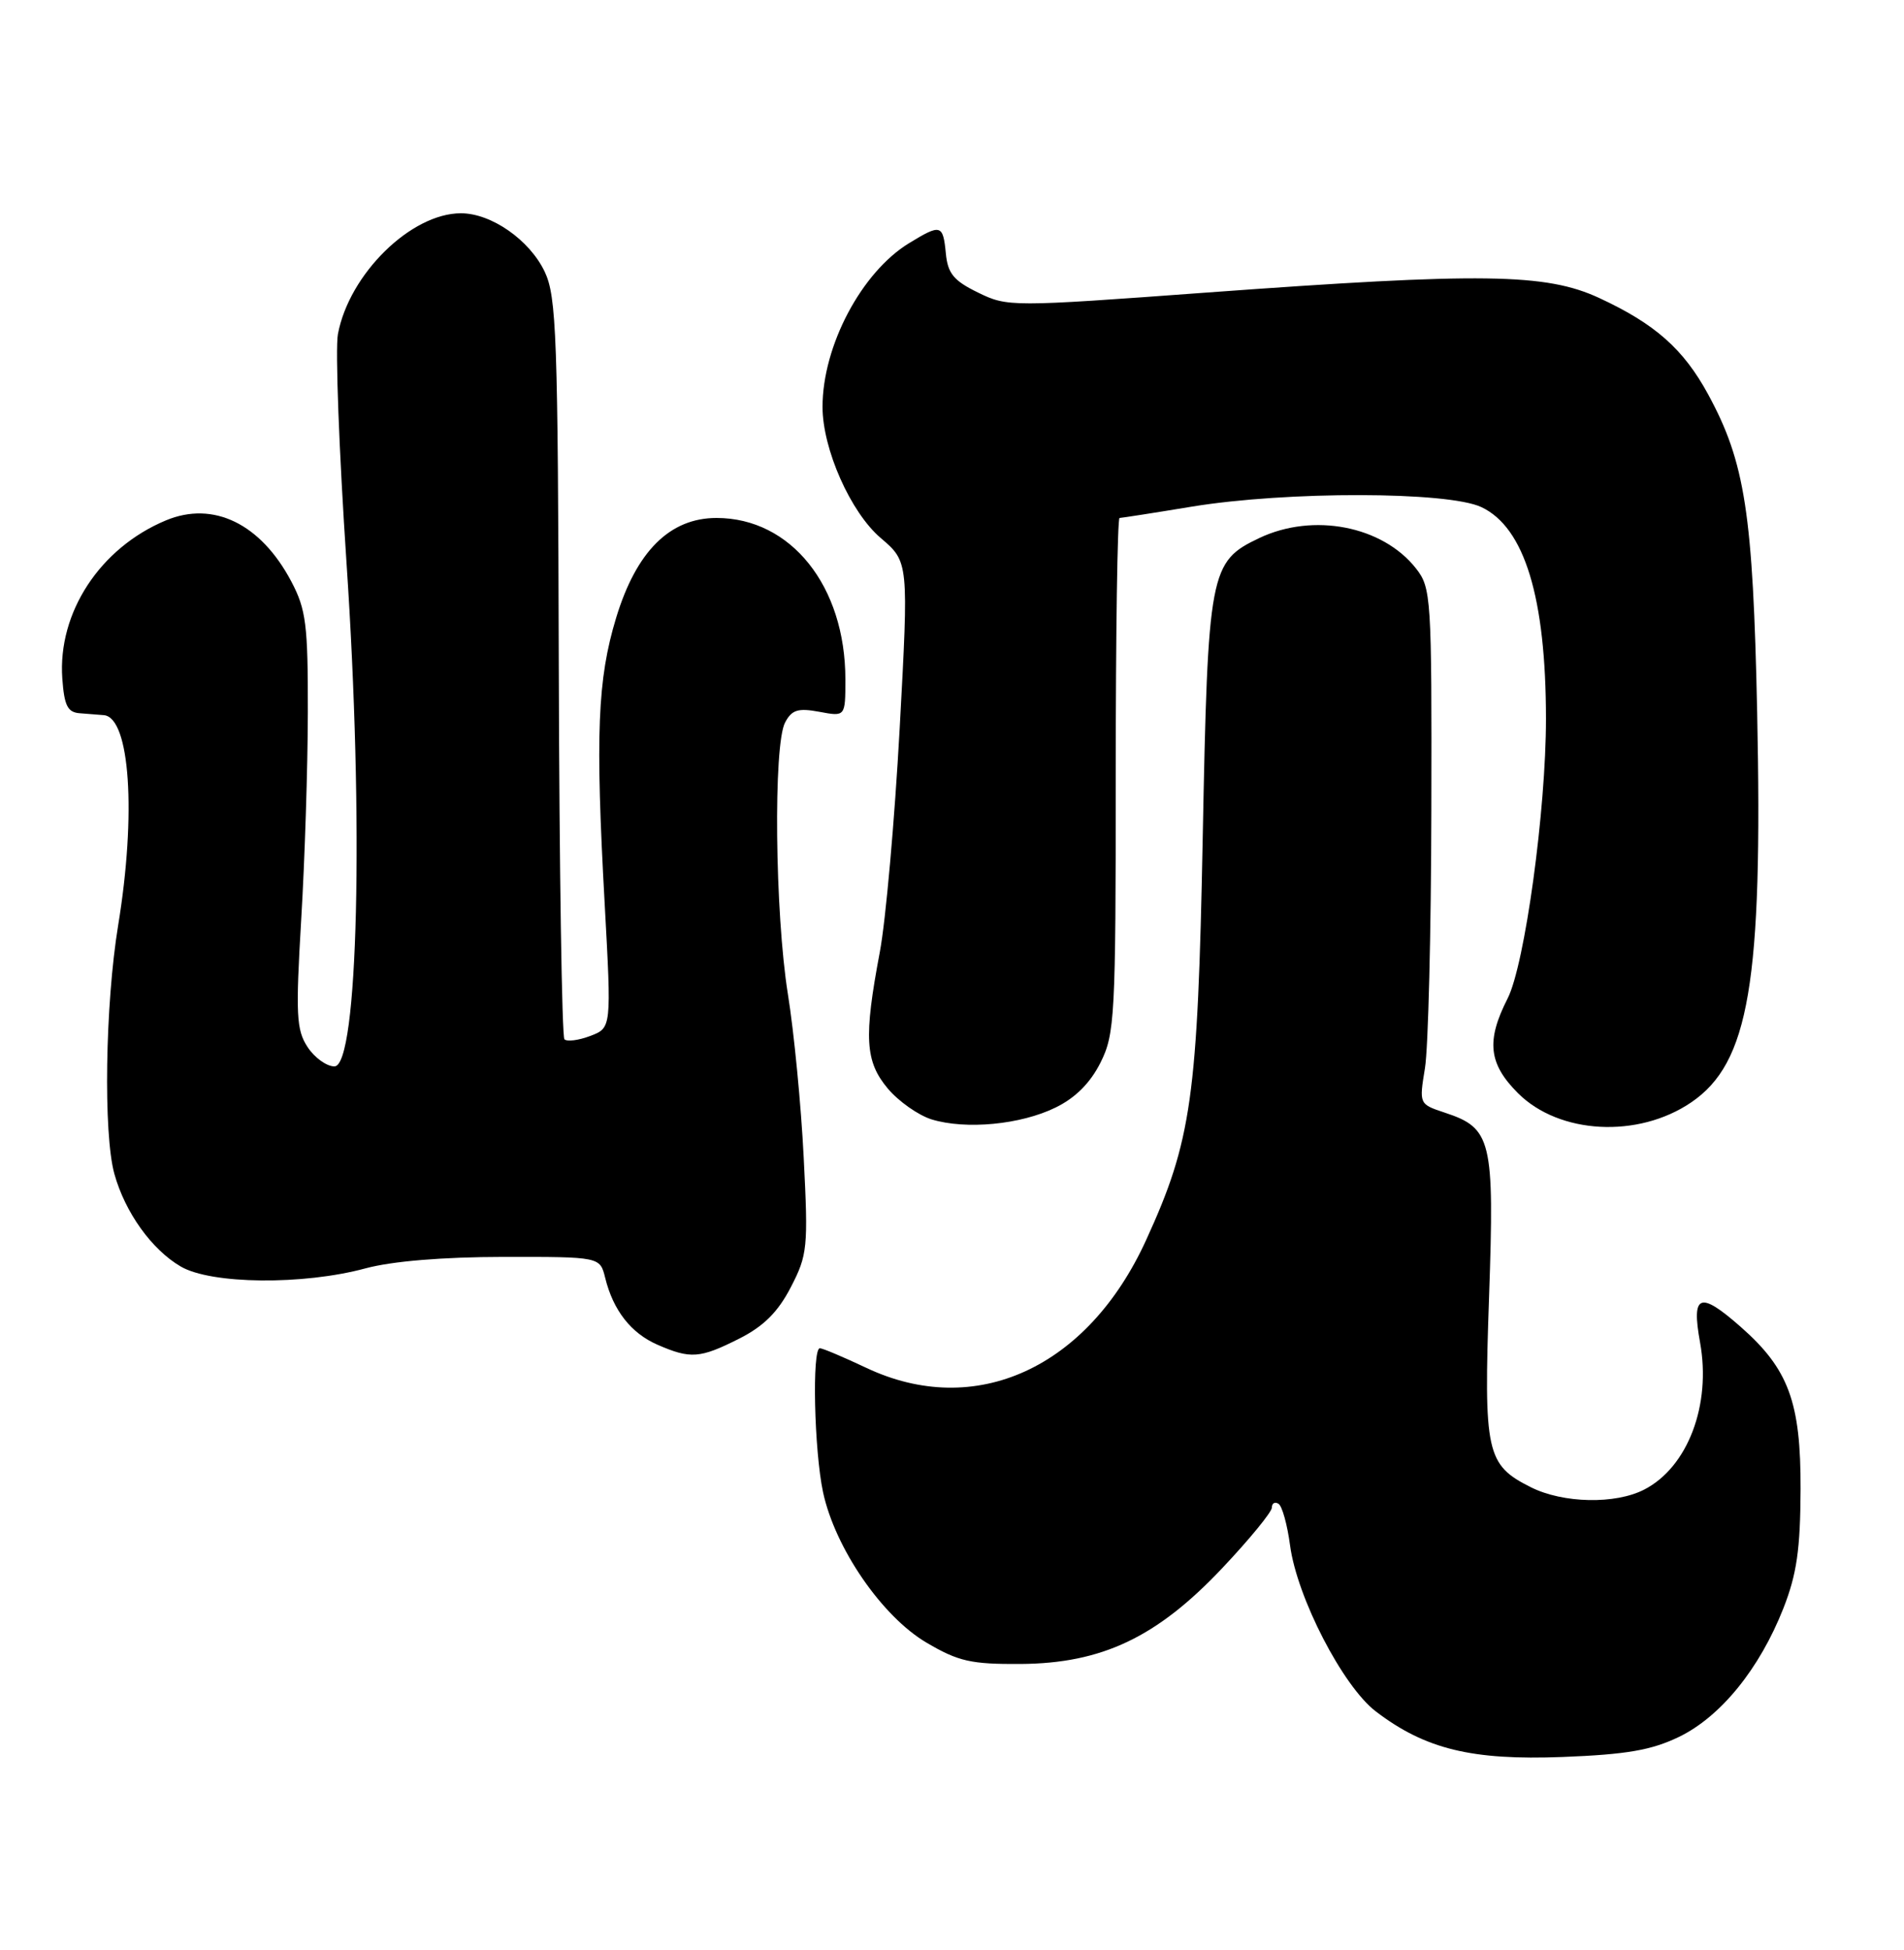 <?xml version="1.0" encoding="UTF-8" standalone="no"?>
<!DOCTYPE svg PUBLIC "-//W3C//DTD SVG 1.1//EN" "http://www.w3.org/Graphics/SVG/1.1/DTD/svg11.dtd" >
<svg xmlns="http://www.w3.org/2000/svg" xmlns:xlink="http://www.w3.org/1999/xlink" version="1.1" viewBox="0 0 250 256">
 <g >
 <path fill="currentColor"
d=" M 220.46 228.02 C 225.93 225.37 231.03 219.09 234.16 211.15 C 235.92 206.67 236.39 203.42 236.42 195.50 C 236.46 184.07 234.85 179.71 228.52 174.16 C 223.17 169.46 222.07 169.89 223.22 176.23 C 224.71 184.43 221.62 192.60 215.90 195.55 C 212.11 197.51 205.25 197.37 201.01 195.25 C 195.15 192.31 194.80 190.74 195.52 170.19 C 196.23 149.64 195.86 148.10 189.70 146.07 C 186.33 144.95 186.33 144.95 187.10 140.23 C 187.53 137.63 187.91 122.40 187.94 106.38 C 188.00 78.33 187.92 77.17 185.91 74.61 C 181.52 69.04 172.43 67.28 165.36 70.63 C 158.83 73.73 158.60 74.93 157.92 110.00 C 157.26 144.12 156.47 149.74 150.47 162.84 C 142.79 179.63 128.05 186.34 113.74 179.57 C 110.75 178.16 108.01 177.00 107.65 177.00 C 106.60 177.00 106.90 190.44 108.07 195.91 C 109.65 203.25 115.82 212.23 121.67 215.66 C 125.85 218.12 127.51 218.49 134.00 218.45 C 144.70 218.38 151.93 214.94 160.51 205.84 C 164.08 202.06 167.00 198.49 167.00 197.92 C 167.00 197.35 167.39 197.12 167.87 197.42 C 168.35 197.71 169.03 200.18 169.39 202.89 C 170.30 209.72 176.32 221.38 180.65 224.68 C 187.13 229.63 193.26 231.12 205.18 230.66 C 213.59 230.33 216.83 229.77 220.46 228.02 Z  M 97.04 175.75 C 100.27 174.12 102.14 172.26 103.83 169.00 C 106.03 164.75 106.13 163.79 105.53 152.00 C 105.19 145.12 104.25 135.45 103.45 130.50 C 101.75 119.89 101.52 97.76 103.09 94.84 C 103.97 93.18 104.79 92.93 107.59 93.45 C 111.00 94.09 111.00 94.09 111.00 89.19 C 111.00 76.95 103.86 68.00 94.08 68.00 C 87.95 68.00 83.55 72.38 80.90 81.11 C 78.45 89.17 78.16 96.39 79.40 118.72 C 80.29 134.94 80.29 134.94 77.51 136.00 C 75.98 136.58 74.45 136.78 74.11 136.44 C 73.78 136.11 73.44 114.11 73.37 87.57 C 73.26 44.08 73.07 38.95 71.52 35.67 C 69.53 31.50 64.52 28.00 60.52 28.00 C 53.97 28.00 45.85 35.97 44.37 43.86 C 44.01 45.78 44.52 59.31 45.50 73.92 C 47.79 107.92 47.02 140.00 43.91 140.00 C 42.89 140.00 41.29 138.85 40.38 137.45 C 38.91 135.21 38.81 133.21 39.55 120.70 C 40.02 112.89 40.41 100.65 40.42 93.50 C 40.44 82.02 40.19 80.01 38.25 76.34 C 34.24 68.75 28.01 65.72 21.78 68.32 C 13.13 71.93 7.57 80.42 8.18 89.07 C 8.44 92.67 8.88 93.53 10.50 93.64 C 11.60 93.72 13.02 93.84 13.65 93.89 C 17.07 94.21 17.92 106.85 15.51 121.50 C 13.81 131.88 13.55 148.84 15.02 154.12 C 16.42 159.16 19.92 164.05 23.73 166.27 C 27.73 168.61 39.82 168.73 48.00 166.51 C 51.50 165.57 58.10 165.02 66.14 165.01 C 78.78 165.00 78.78 165.00 79.46 167.75 C 80.51 172.03 82.86 175.03 86.33 176.54 C 90.67 178.43 91.90 178.34 97.04 175.75 Z  M 138.58 145.41 C 141.20 144.14 143.16 142.17 144.50 139.50 C 146.38 135.74 146.50 133.50 146.50 101.75 C 146.50 83.19 146.72 68.00 147.00 68.00 C 147.28 67.99 151.55 67.33 156.50 66.51 C 168.96 64.47 190.15 64.50 194.52 66.58 C 200.18 69.26 202.98 78.44 202.99 94.34 C 203.00 106.32 200.21 126.66 197.95 131.09 C 195.12 136.64 195.45 139.65 199.31 143.51 C 204.72 148.92 215.07 149.47 222.05 144.73 C 229.67 139.55 231.46 128.99 230.72 93.50 C 230.17 67.41 229.14 60.69 224.27 51.75 C 221.04 45.82 217.31 42.52 210.00 39.13 C 202.99 35.87 194.64 35.76 158.42 38.41 C 132.73 40.30 132.29 40.30 128.42 38.41 C 125.22 36.85 124.44 35.91 124.19 33.25 C 123.82 29.46 123.53 29.38 119.37 31.92 C 113.12 35.73 108.00 45.41 108.00 53.42 C 108.00 58.96 111.69 67.27 115.64 70.63 C 119.32 73.77 119.32 73.77 118.13 95.63 C 117.47 107.66 116.30 120.88 115.52 125.00 C 113.40 136.24 113.59 139.35 116.58 142.92 C 118.00 144.60 120.59 146.42 122.33 146.96 C 126.83 148.33 134.00 147.65 138.58 145.41 Z "/>
</g>
</svg>
